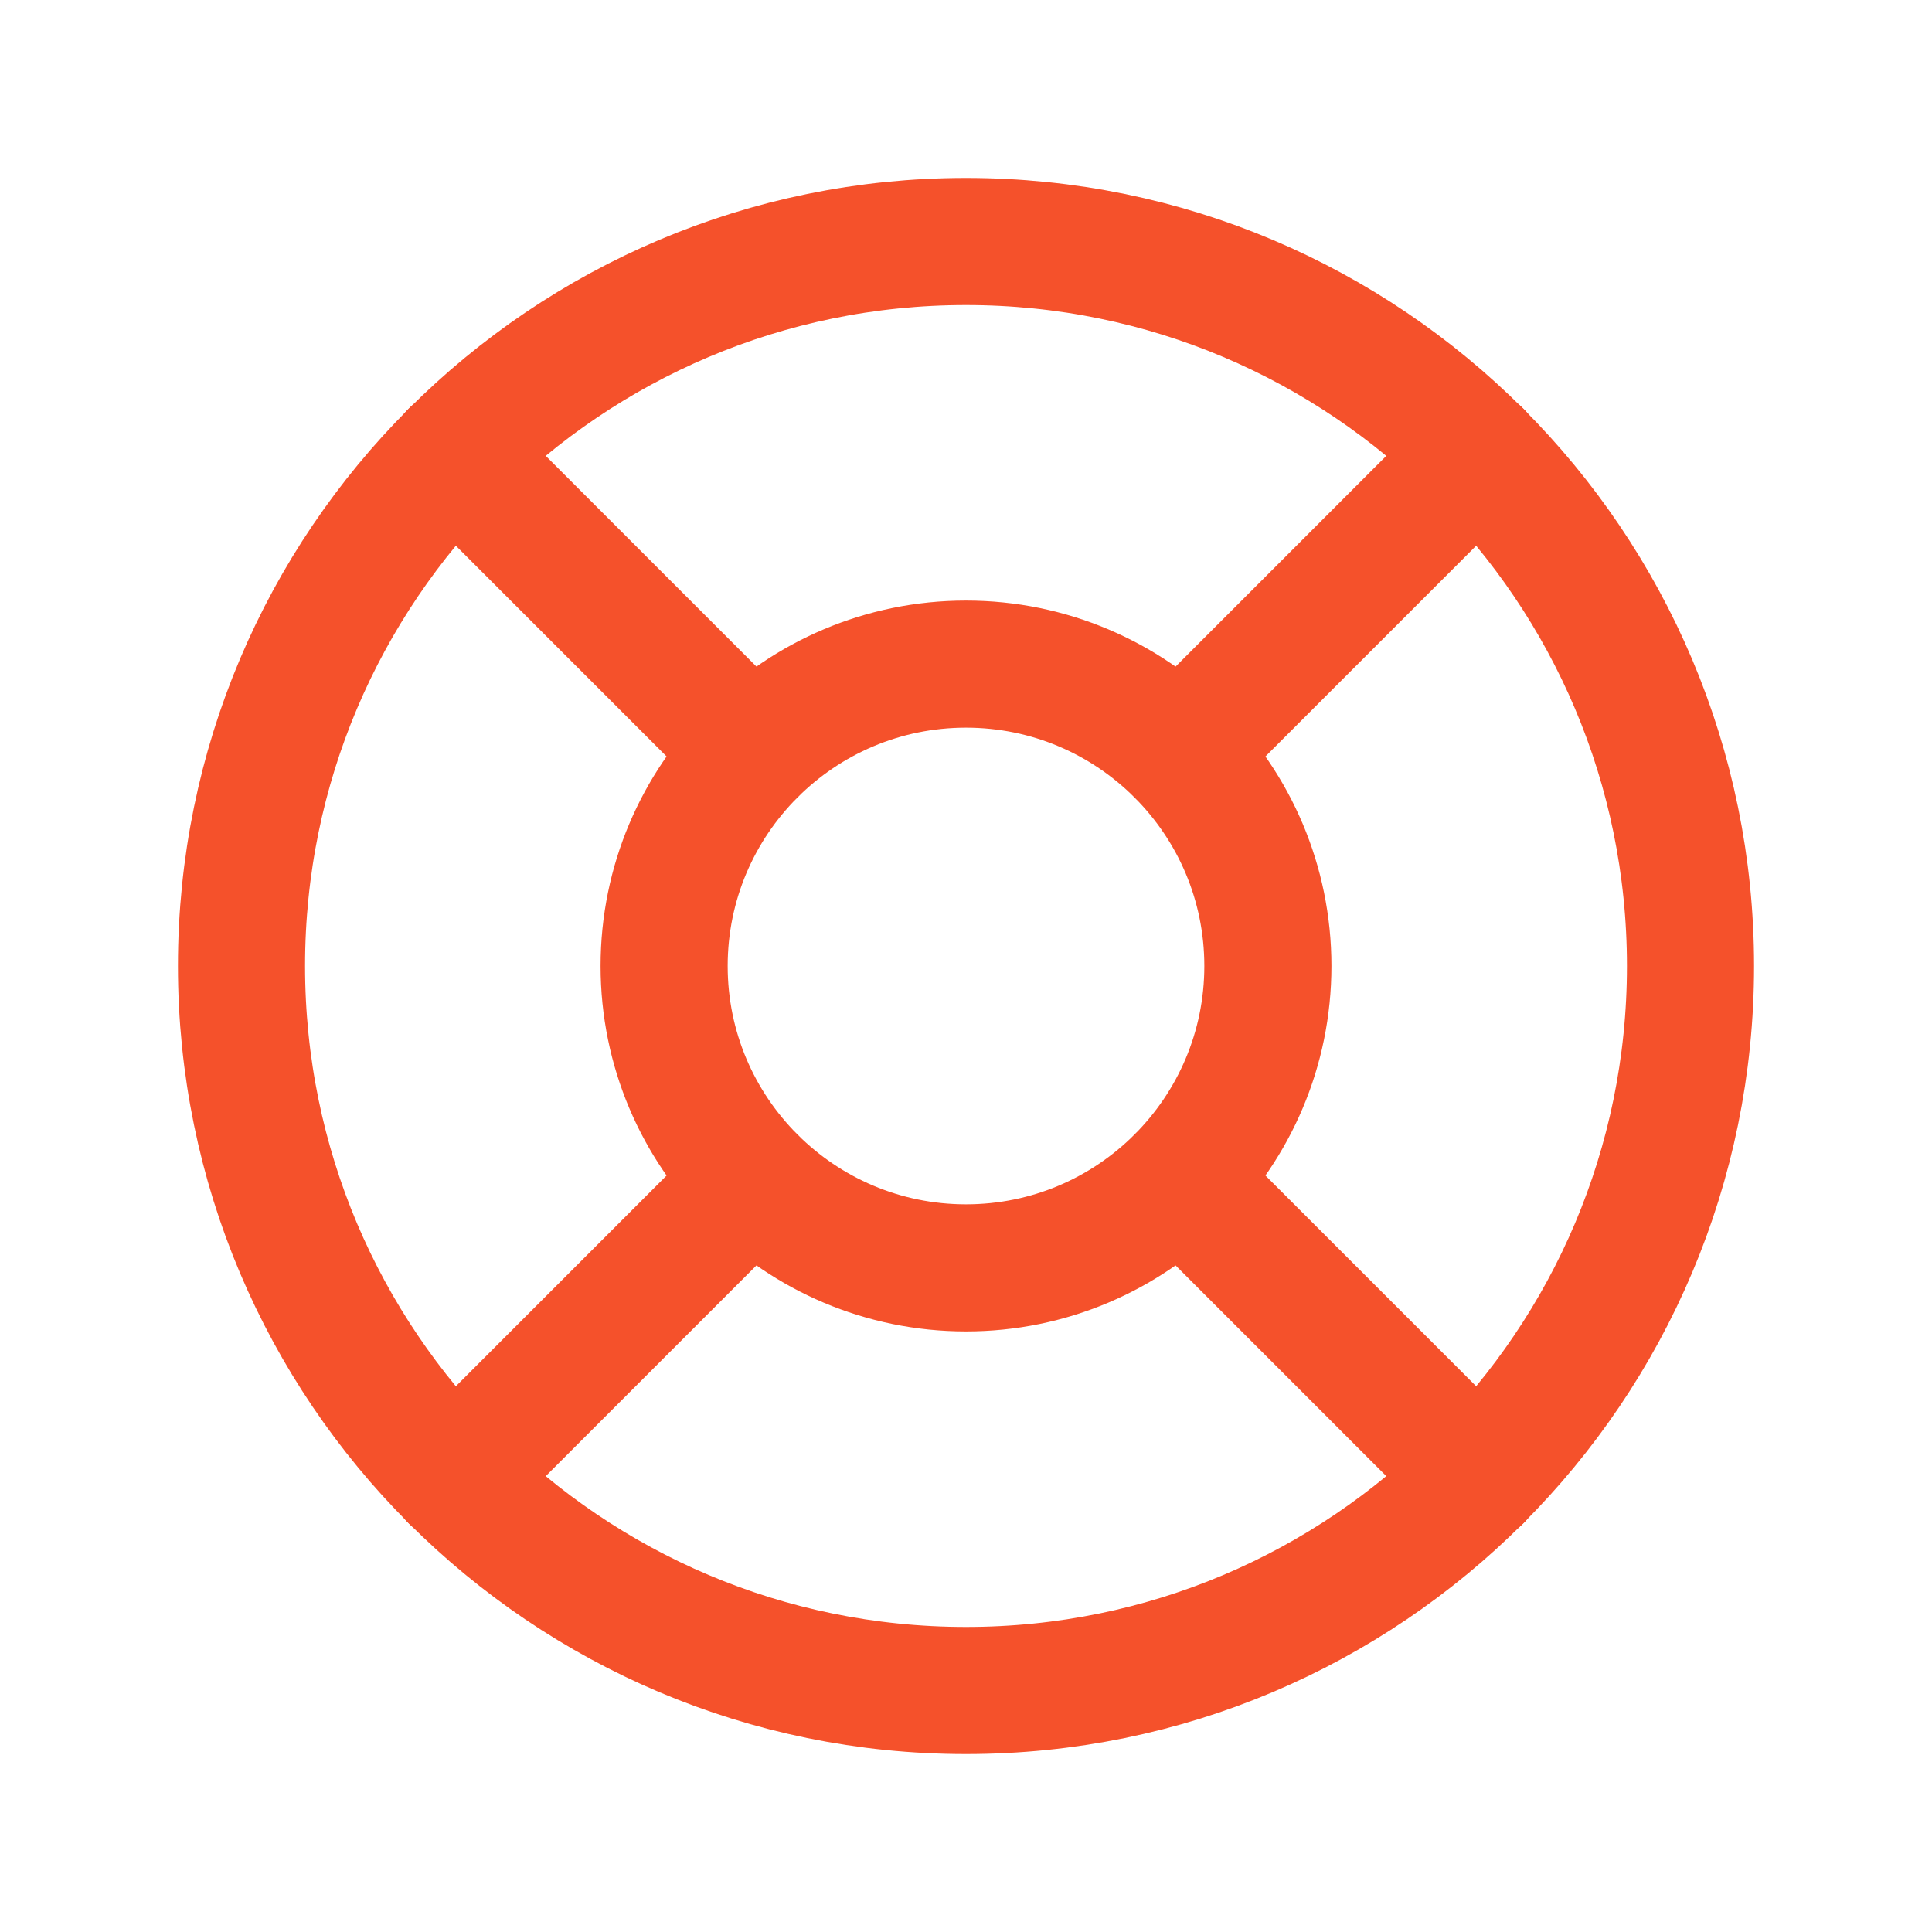 <svg width="76" height="76" viewBox="0 0 76 76" fill="none" xmlns="http://www.w3.org/2000/svg">
<path d="M38 66.5C53.74 66.5 66.5 53.74 66.5 38C66.5 22.26 53.74 9.5 38 9.5C22.26 9.5 9.5 22.26 9.5 38C9.5 53.74 22.26 66.5 38 66.5Z" stroke="#F5512B" stroke-width="5" stroke-linecap="round" stroke-linejoin="round"/>
<path d="M38 49.875C44.558 49.875 49.875 44.558 49.875 38C49.875 31.442 44.558 26.125 38 26.125C31.442 26.125 26.125 31.442 26.125 38C26.125 44.558 31.442 49.875 38 49.875Z" stroke="#F5512B" stroke-width="5" stroke-linecap="round" stroke-linejoin="round"/>
<path d="M29.599 29.599L17.843 17.843" stroke="#F5512B" stroke-width="5" stroke-linecap="round" stroke-linejoin="round"/>
<path d="M46.402 29.599L58.158 17.843" stroke="#F5512B" stroke-width="5" stroke-linecap="round" stroke-linejoin="round"/>
<path d="M46.402 46.401L58.158 58.157" stroke="#F5512B" stroke-width="5" stroke-linecap="round" stroke-linejoin="round"/>
<path d="M29.599 46.401L17.843 58.157" stroke="#F5512B" stroke-width="5" stroke-linecap="round" stroke-linejoin="round"/>
</svg>

